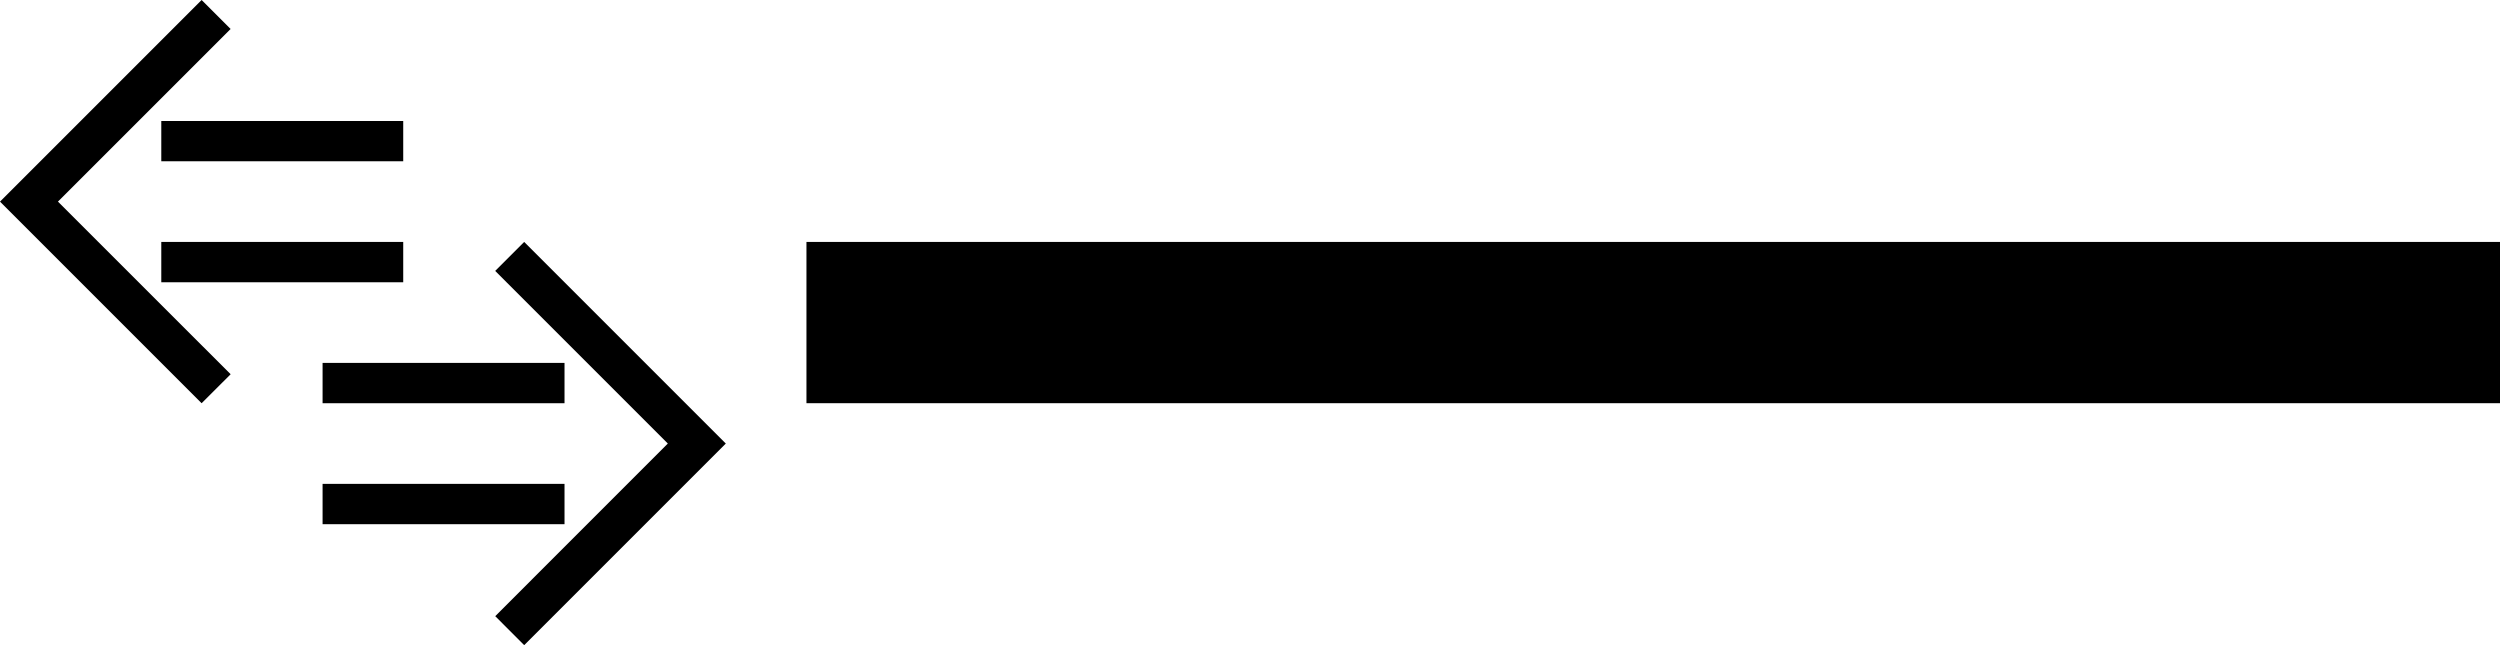 <svg xmlns="http://www.w3.org/2000/svg" version="1.0" width="62" height="16"><path d="M62 10H20V6h42v4zM0 5l5-5 .719.719L1.437 5 5.72 9.281 5 10 0 5z"/><path d="M4 3v1h6V3H4zM4 6v1h6V6H4zM18 11l-5-5-.719.719L16.562 11l-4.28 4.281L13 16l5-5z"/><path d="M14 9v1H8V9h6zM14 12v1H8v-1h6z"/></svg>